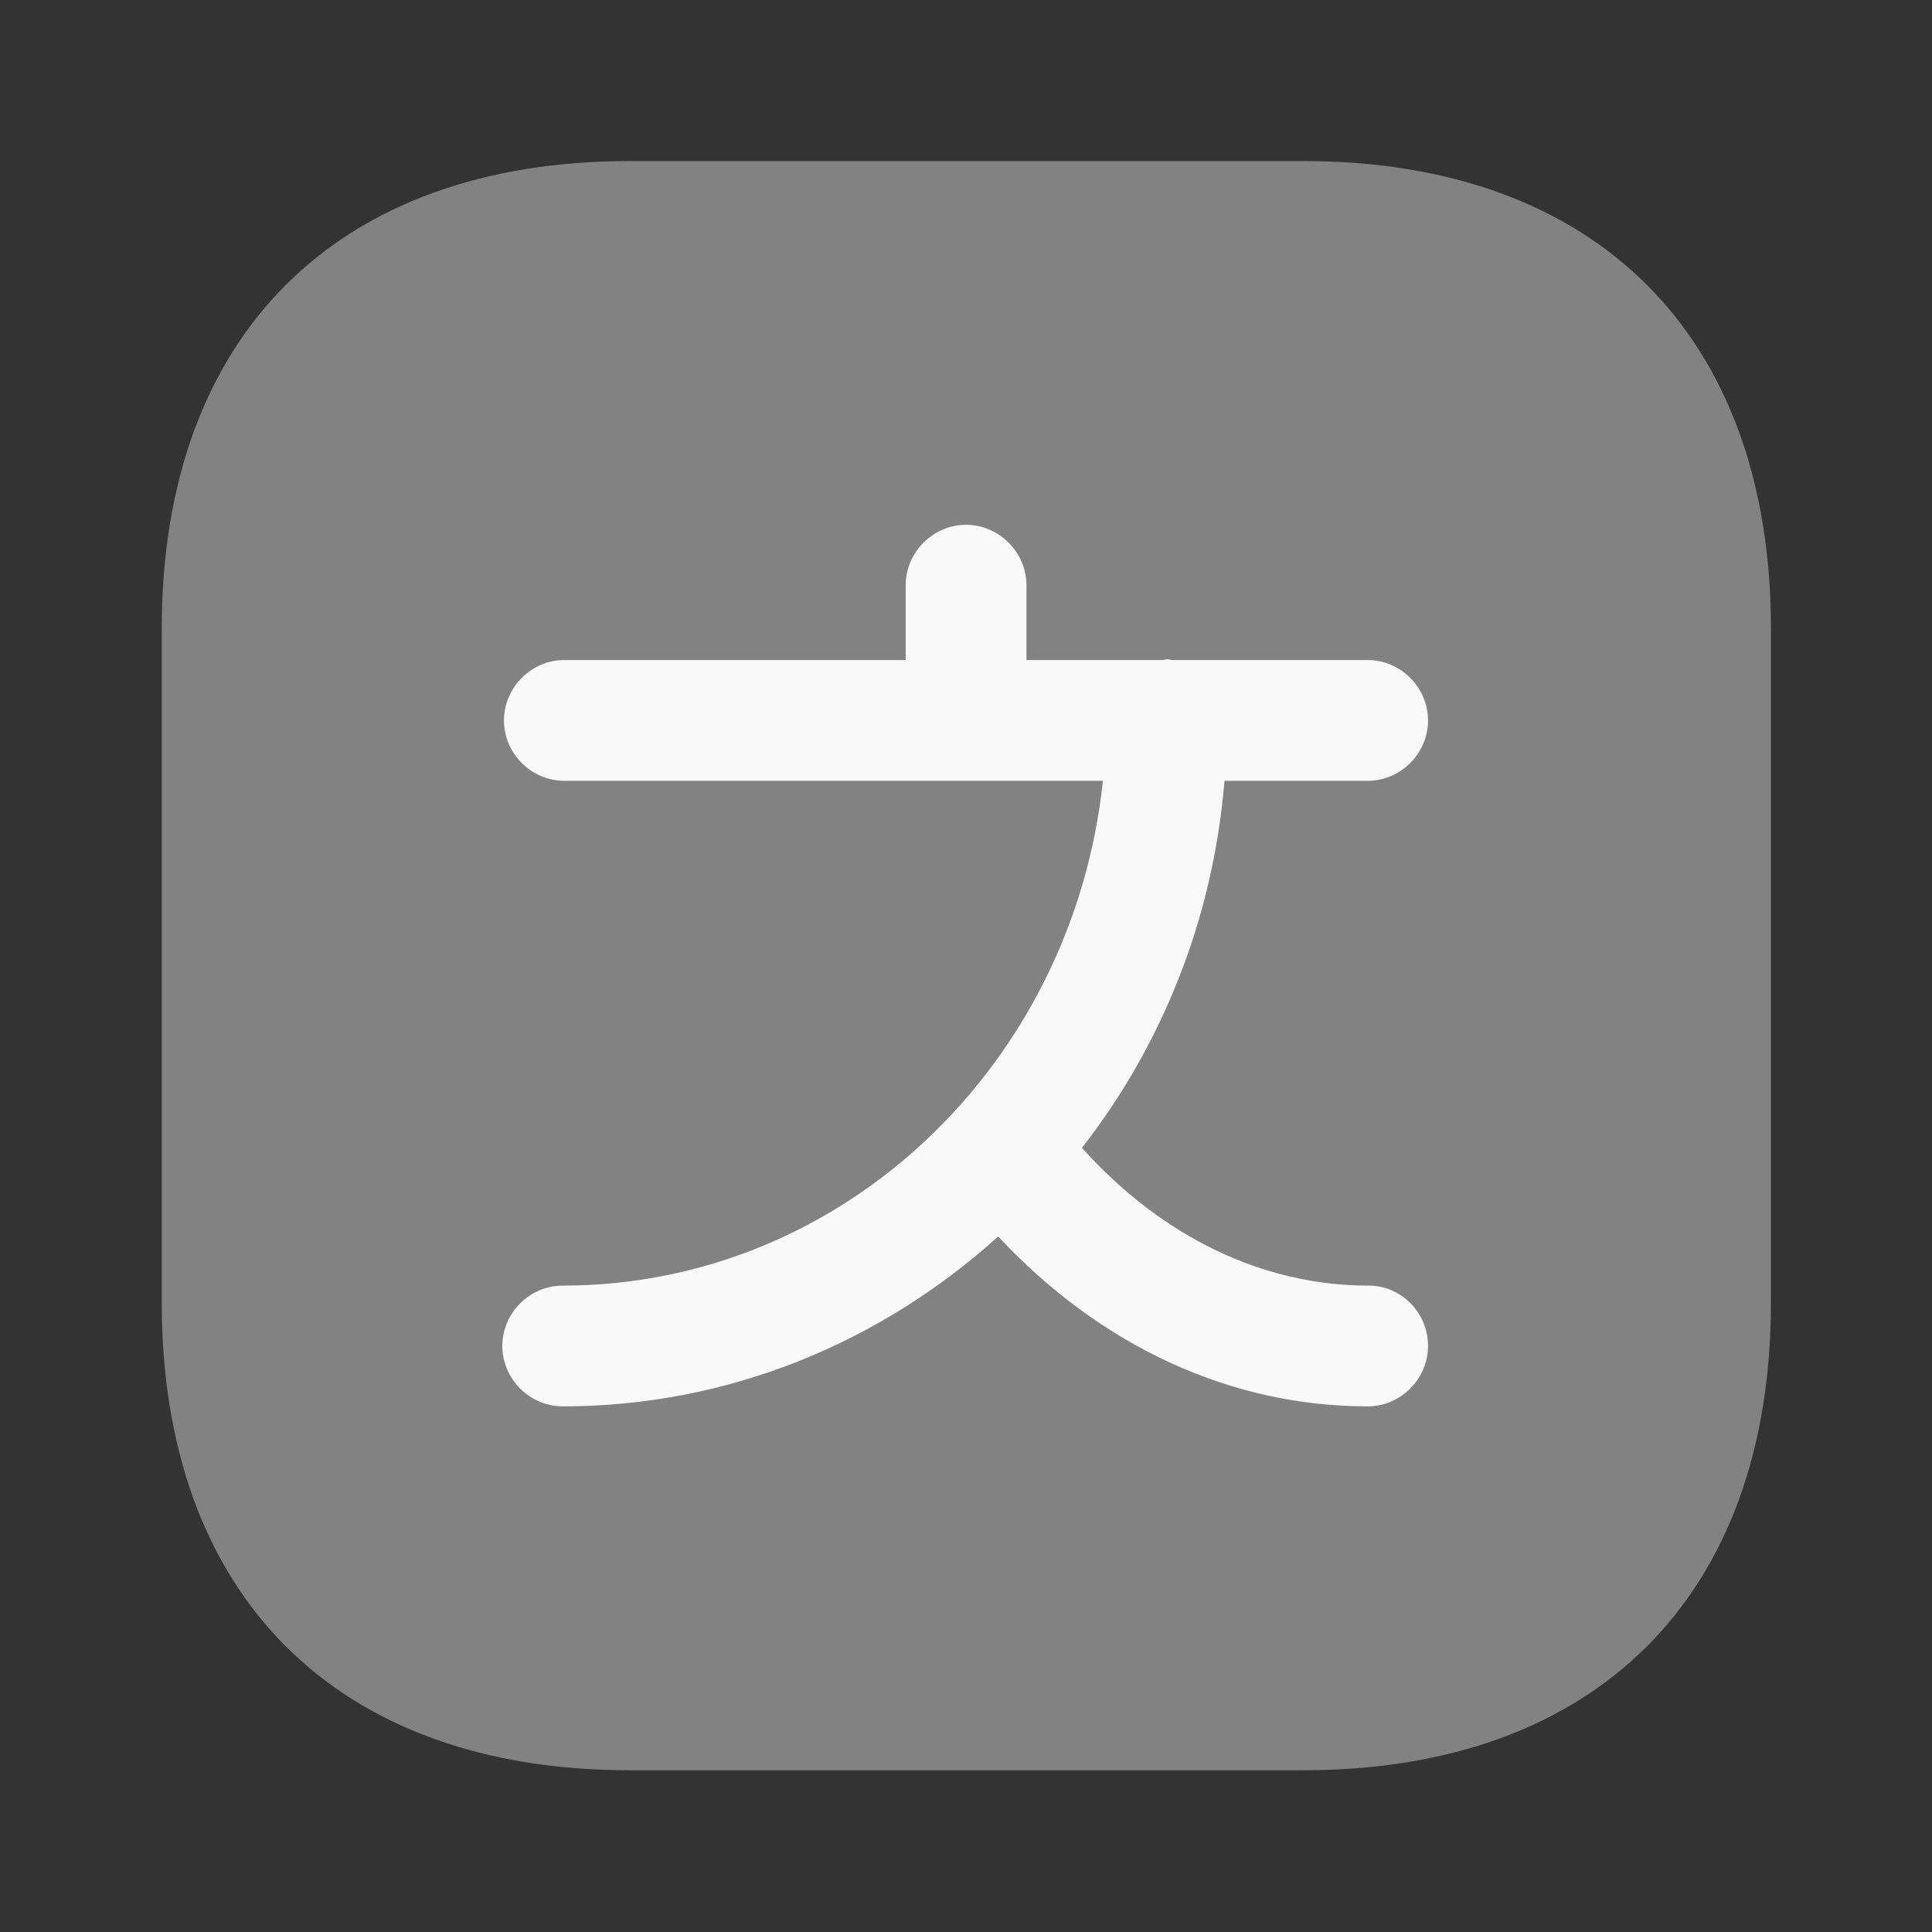 <svg width="14" height="14" viewBox="0 0 14 14" fill="none" xmlns="http://www.w3.org/2000/svg">
<rect x="0" y="0" width="14" height="14" fill="#333333" stroke="none"/>
<path opacity="0.4" d="M9.444 1.167H4.562C2.438 1.167 1.172 2.433 1.172 4.556V9.438C1.172 11.562 2.438 12.828 4.562 12.828H9.444C11.568 12.828 12.833 11.562 12.833 9.438V4.556C12.833 2.433 11.568 1.167 9.444 1.167Z" fill="#FAF9F9"/>
<path d="M9.917 9.316C9.153 9.316 8.423 8.966 7.84 8.318C8.418 7.577 8.791 6.662 8.873 5.658H9.911C10.15 5.658 10.348 5.46 10.348 5.221C10.348 4.982 10.15 4.783 9.911 4.783H8.493C8.482 4.783 8.47 4.777 8.458 4.777C8.447 4.777 8.435 4.783 8.423 4.783H7.438V4.241C7.438 4.002 7.239 3.803 7 3.803C6.761 3.803 6.563 4.002 6.563 4.241V4.783H4.089C3.85 4.783 3.652 4.982 3.652 5.221C3.652 5.46 3.85 5.658 4.089 5.658H7H7.992C7.776 7.712 6.108 9.316 4.078 9.316C3.838 9.316 3.64 9.514 3.64 9.753C3.64 9.992 3.838 10.191 4.078 10.191C5.285 10.191 6.388 9.724 7.233 8.96C7.974 9.753 8.913 10.191 9.911 10.191C10.15 10.191 10.348 9.992 10.348 9.753C10.348 9.514 10.156 9.316 9.917 9.316Z" fill="#FAF9F9"/>
</svg>
